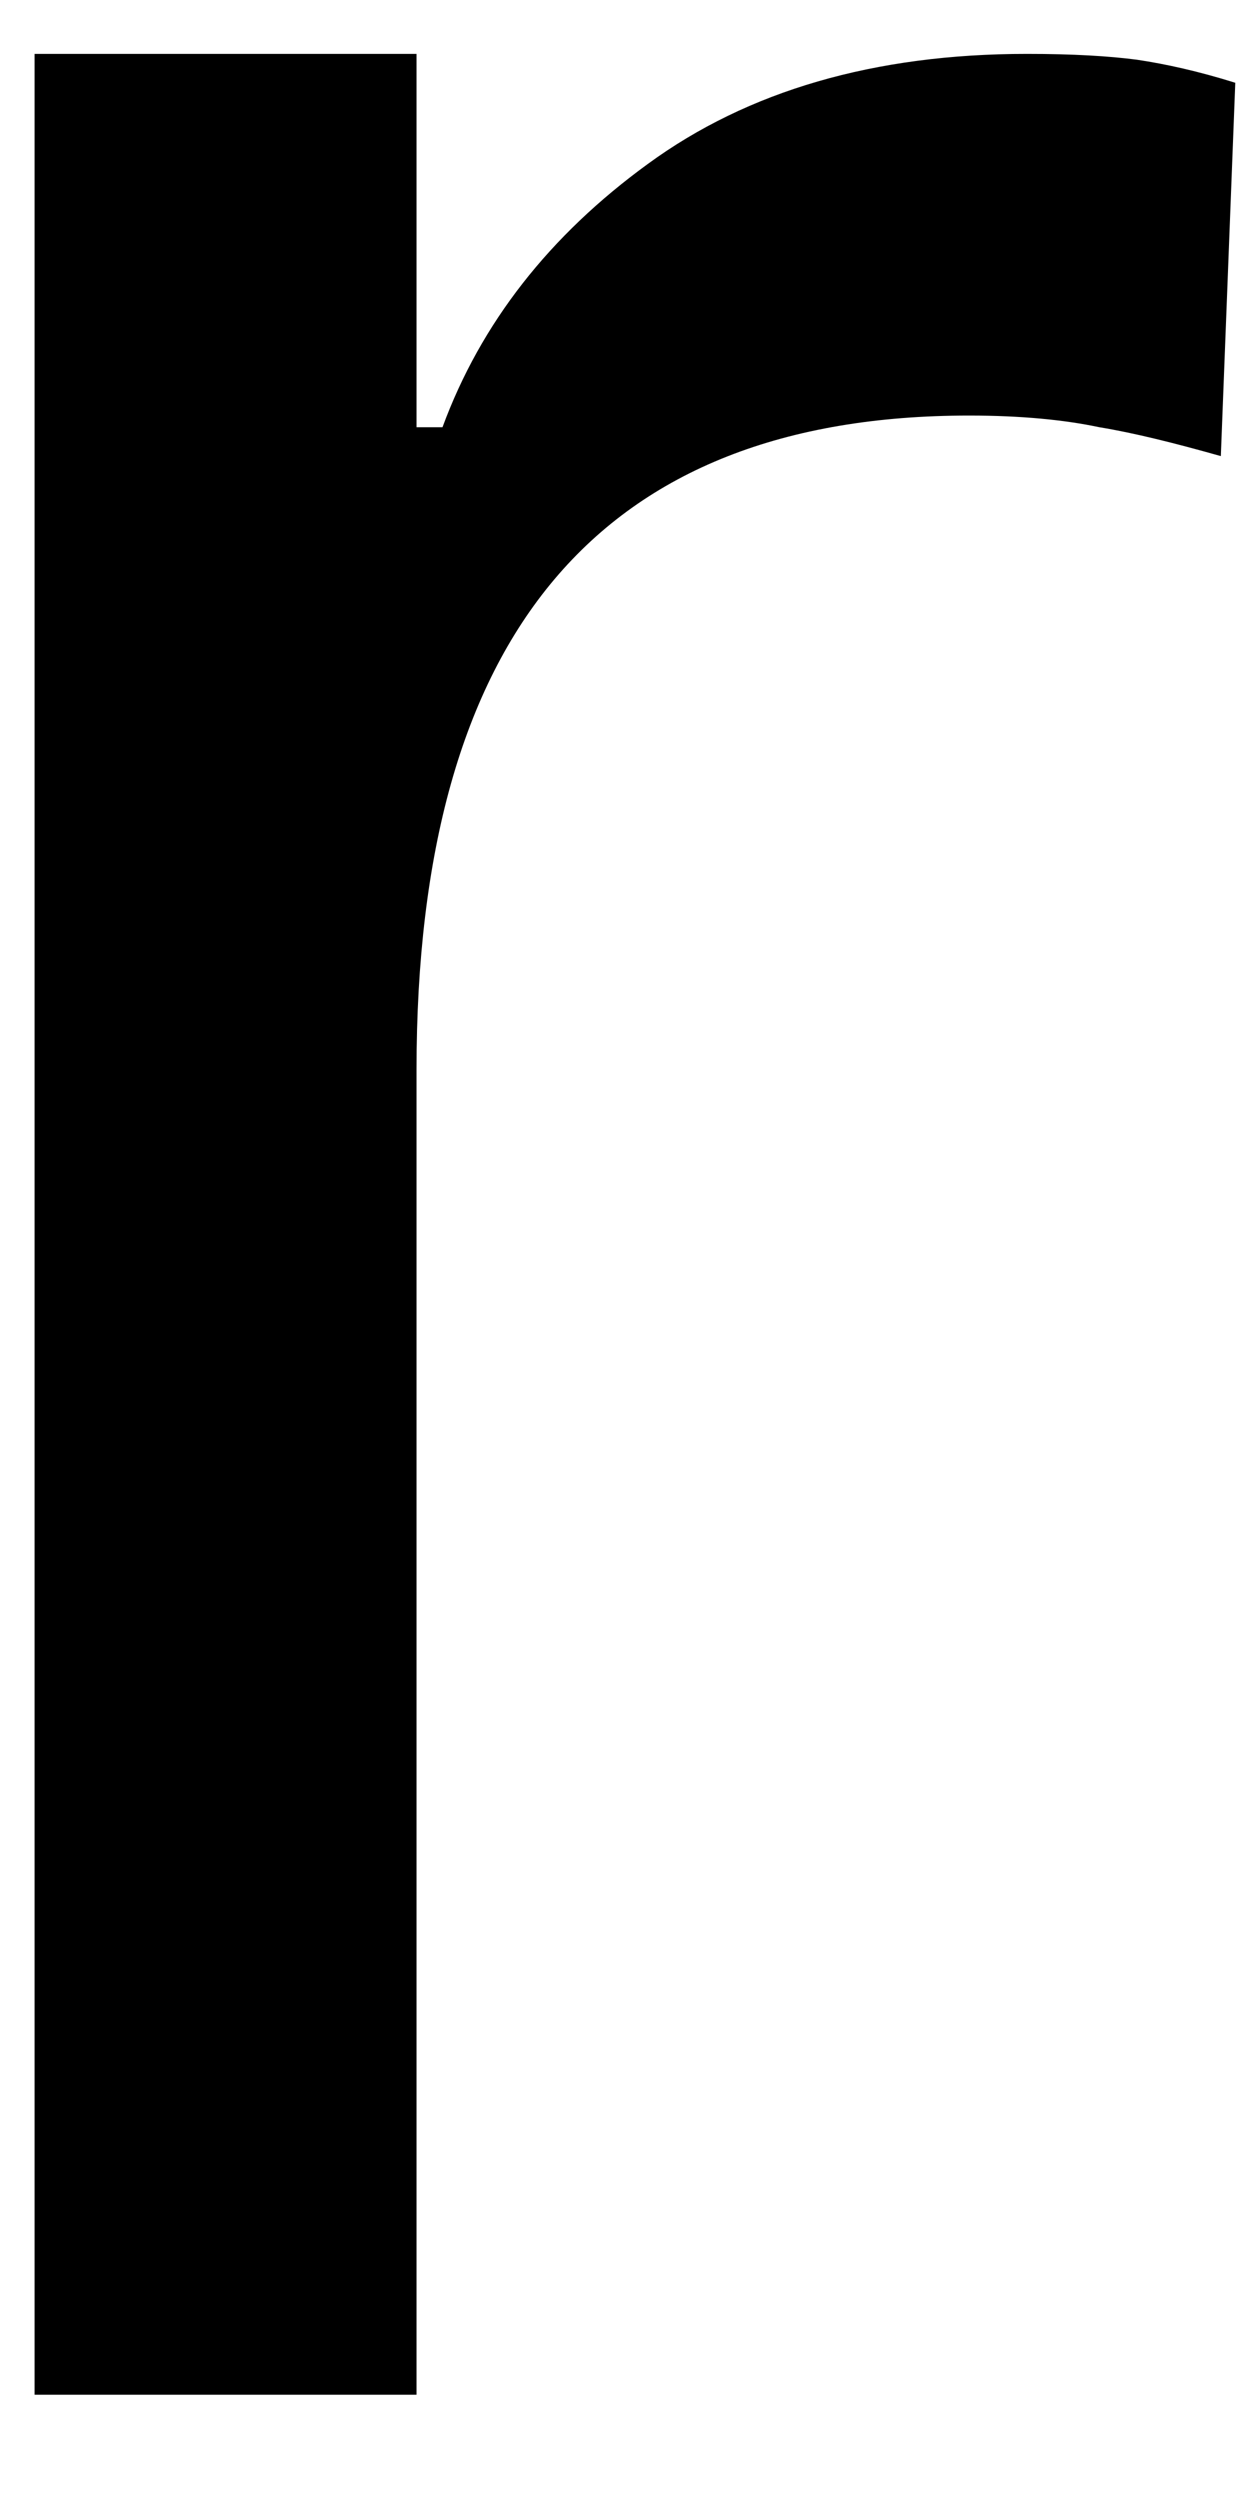 <svg width="9" height="18" viewBox="0 0 9 18" fill="none" xmlns="http://www.w3.org/2000/svg">
<path d="M0.249 0.388H2.999V3.076H3.186C3.462 2.326 3.957 1.695 4.665 1.18C5.384 0.654 6.295 0.388 7.394 0.388C7.728 0.388 7.988 0.404 8.186 0.43C8.394 0.461 8.629 0.513 8.894 0.596L8.79 3.284C8.457 3.19 8.165 3.117 7.915 3.076C7.665 3.023 7.353 2.992 6.978 2.992C4.321 2.992 2.999 4.565 2.999 7.701V17.242H0.249V0.388Z" fill="black"/>
</svg>
